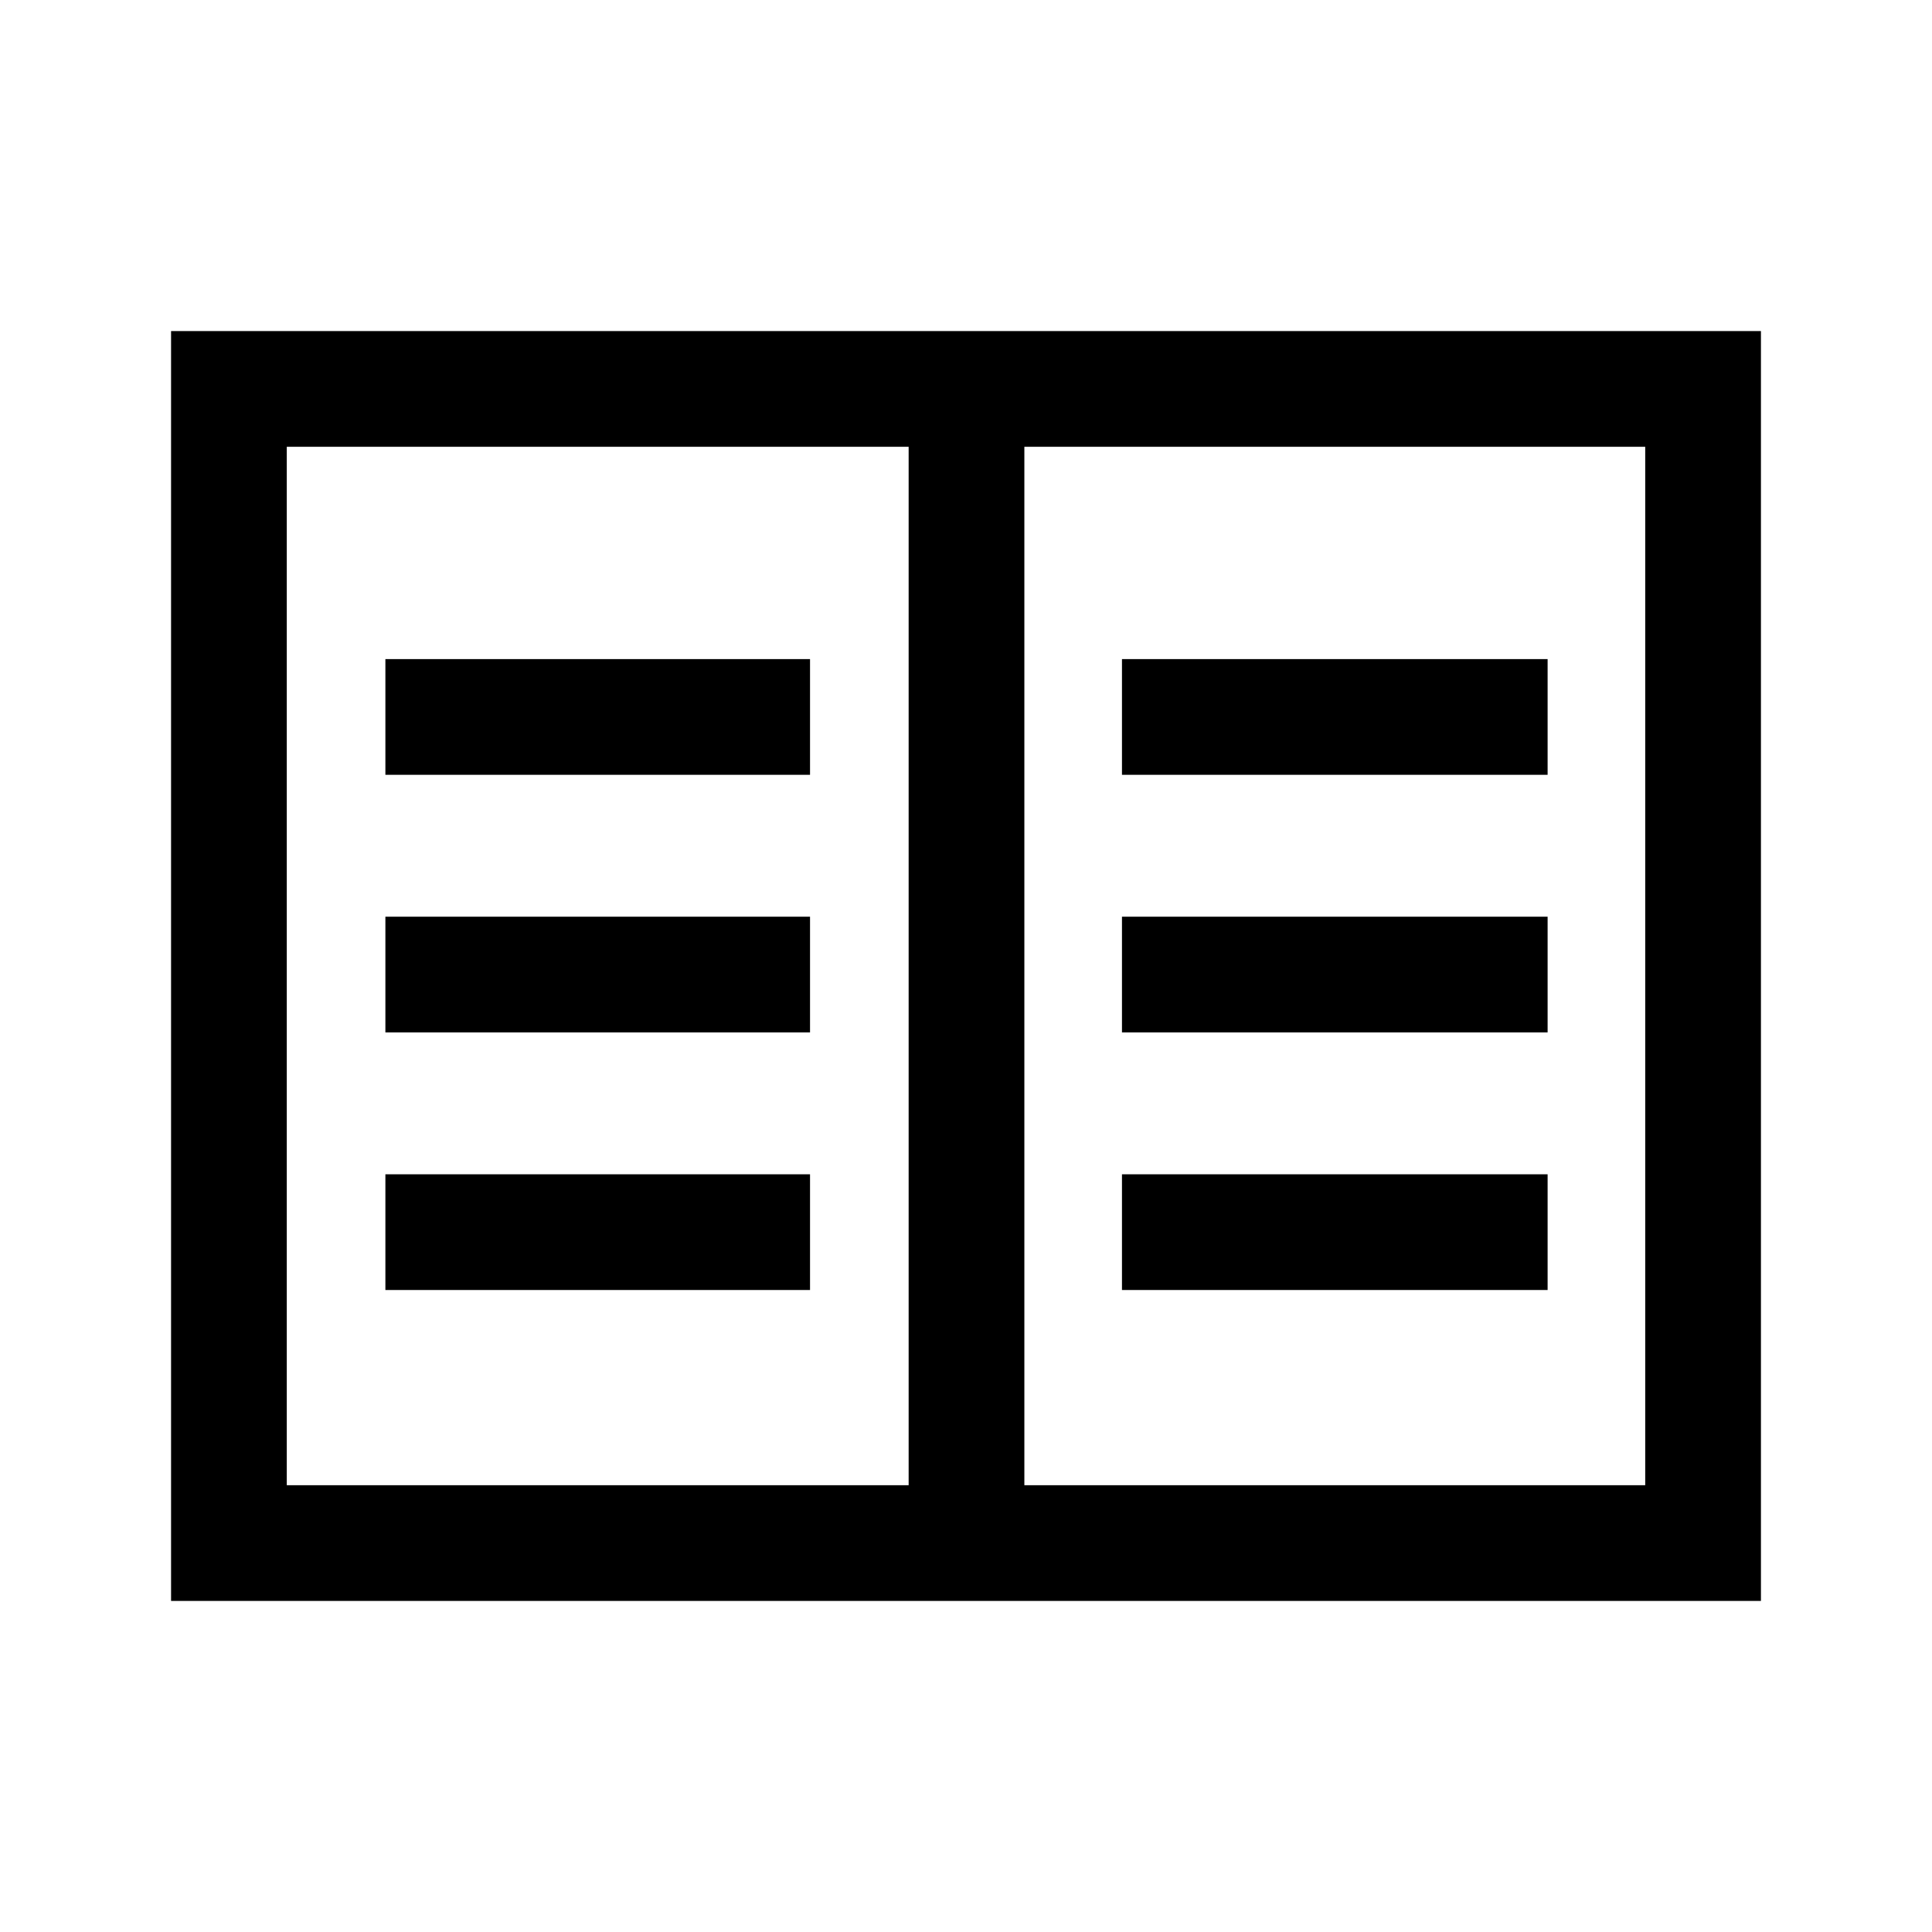 <svg xmlns="http://www.w3.org/2000/svg" height="48" viewBox="0 -960 960 960" width="48"><path d="M85-164.5v-631h790v631H85Zm57.5-57.5h309v-516h-309v516Zm366.5 0h308.5v-516H509v516Zm-317.5-97h211v-57.5h-211v57.5Zm0-128h211v-57.5h-211v57.5Zm0-128h211v-57.5h-211v57.5Zm366 256H769v-57.5H557.5v57.5Zm0-128H769v-57.5H557.5v57.5Zm0-128H769v-57.5H557.5v57.5Zm-106 353v-516 516Z"/></svg>